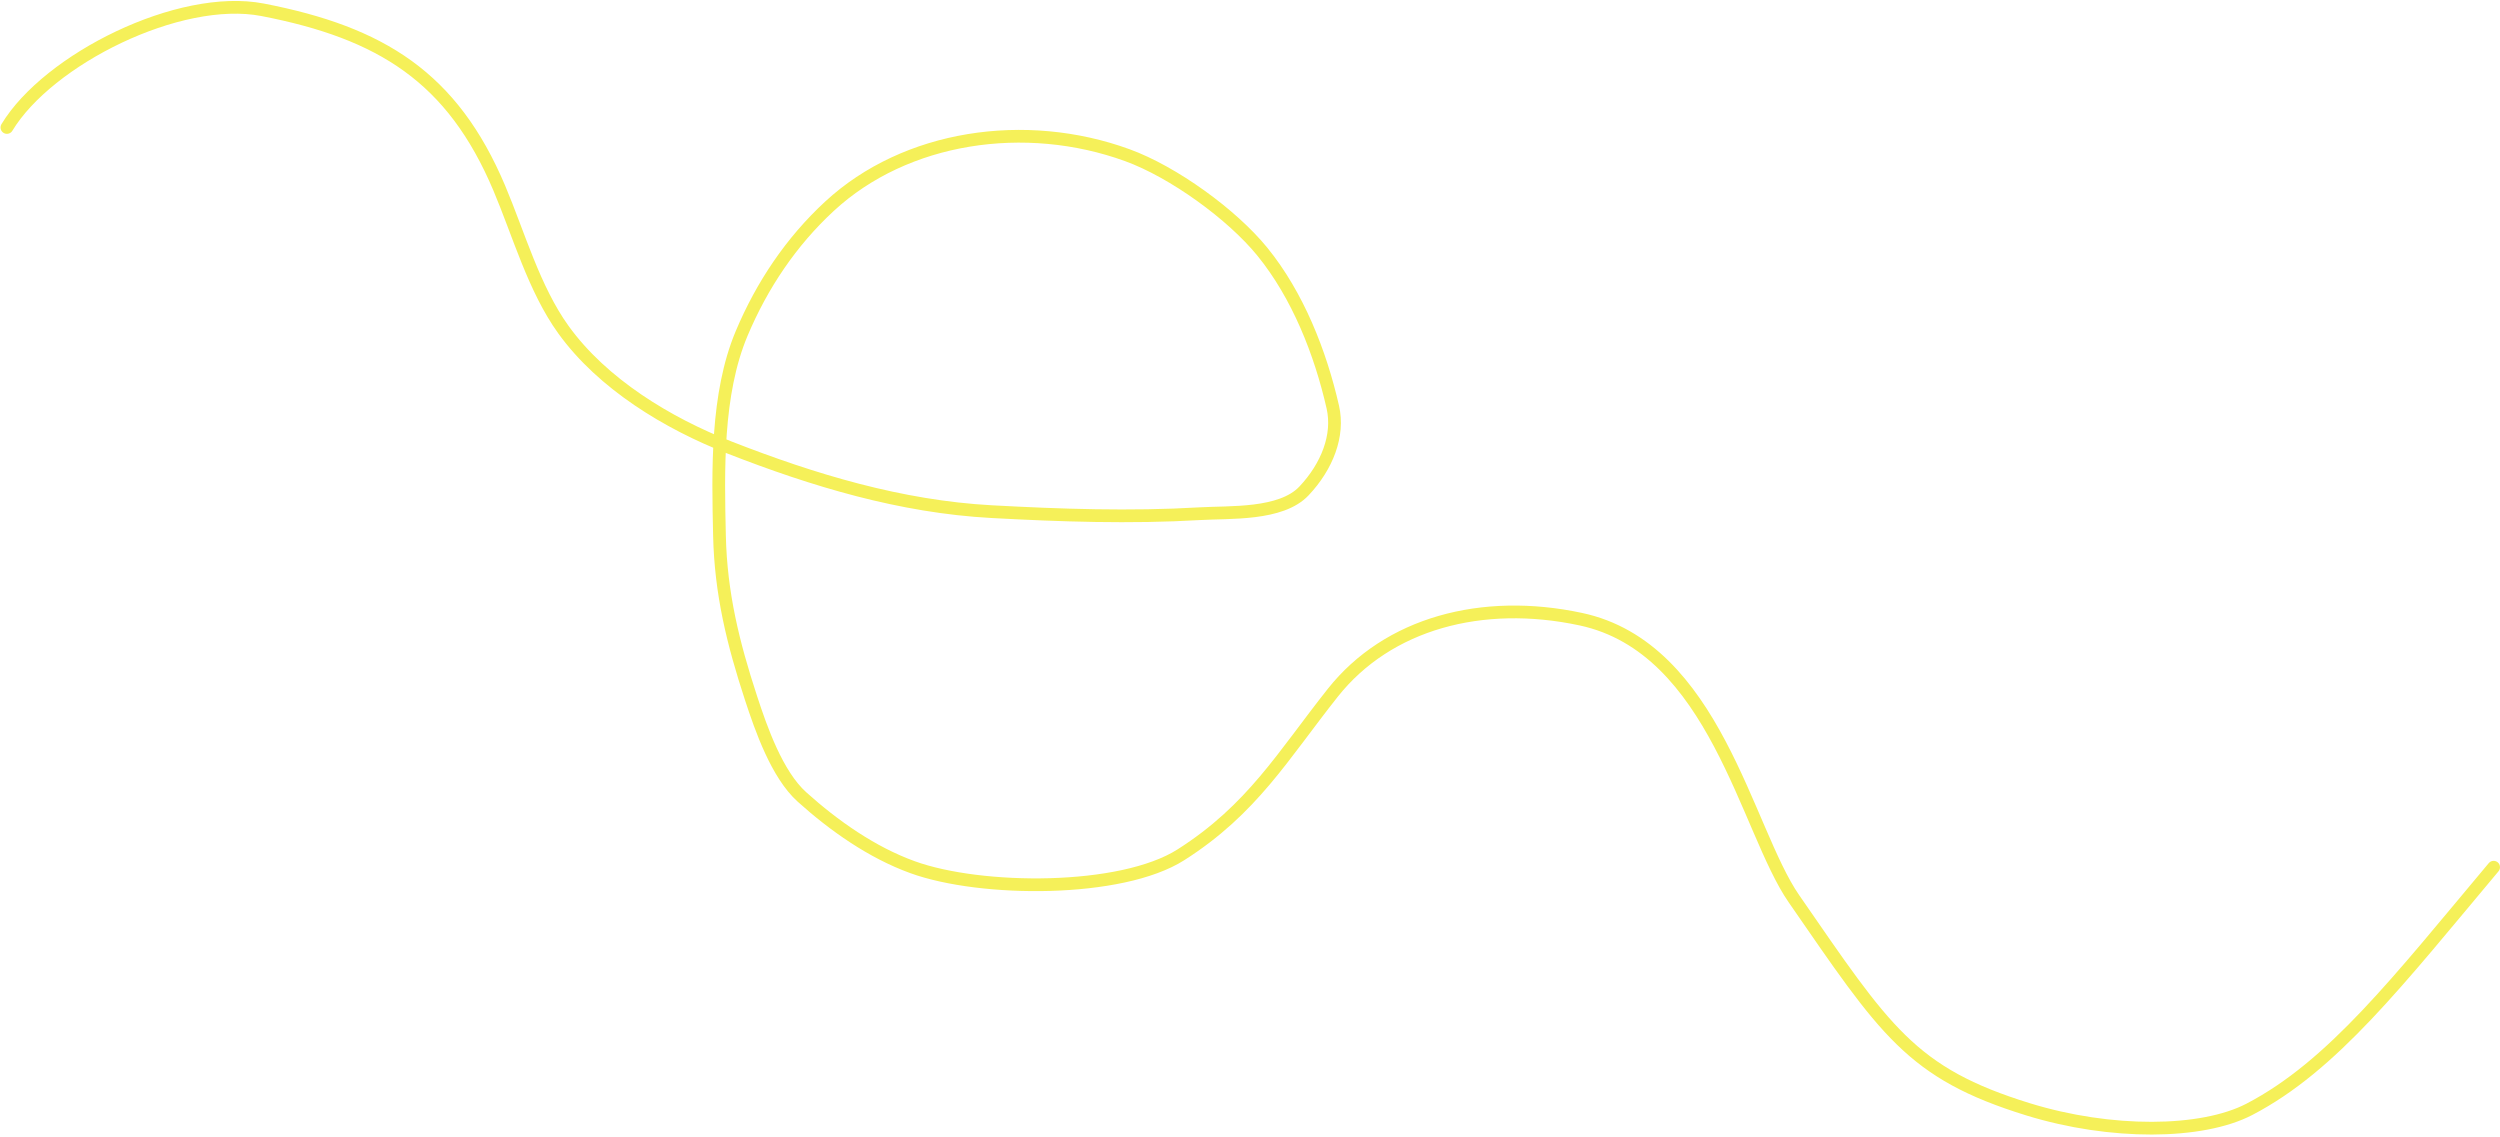 <svg width="1179" height="536" viewBox="0 0 1179 536" fill="none" xmlns="http://www.w3.org/2000/svg">
<path d="M3.254 60.118C22.708 27.945 84.588 -2.983 123.839 4.614C179.982 15.481 213.387 36.543 235.433 88.652C244.617 110.359 251.876 136.29 265.726 155.492C284.197 181.099 314.888 199.648 343.901 210.996C383.669 226.55 424.806 238.954 467.613 241.289C500.151 243.064 533.161 244.188 565.723 242.266C579.888 241.43 604.122 243.032 614.973 231.517C625.876 219.946 631.588 205.344 628.556 192C622.718 166.313 612.036 139.257 595.331 118.711C581.031 101.121 553.386 81.089 531.619 73.174C483.517 55.682 427.108 64.061 391.197 97.252C373.079 113.997 359.329 134.503 349.764 157.251C337.722 185.892 338.623 222.113 339.308 252.624C339.921 279.874 345.725 303.383 354.162 329.138C358.922 343.67 366.417 365.242 378.2 375.847C393.303 389.44 411.187 402.024 430.382 408.974C462.665 420.663 528.717 421.064 556.928 403.111C590.624 381.668 604.973 356.429 628.556 326.695C654.508 293.973 698.919 282.027 745.5 292C808.8 305.553 823.57 391.402 846 423.822C889 485.974 901.044 506.078 956.5 523.175C995.413 535.171 1038.33 534.846 1060.77 523.175C1100.08 502.728 1131 462.627 1176 408.974" stroke="#F5F059" stroke-width="6" stroke-linecap="round"/>
</svg>
